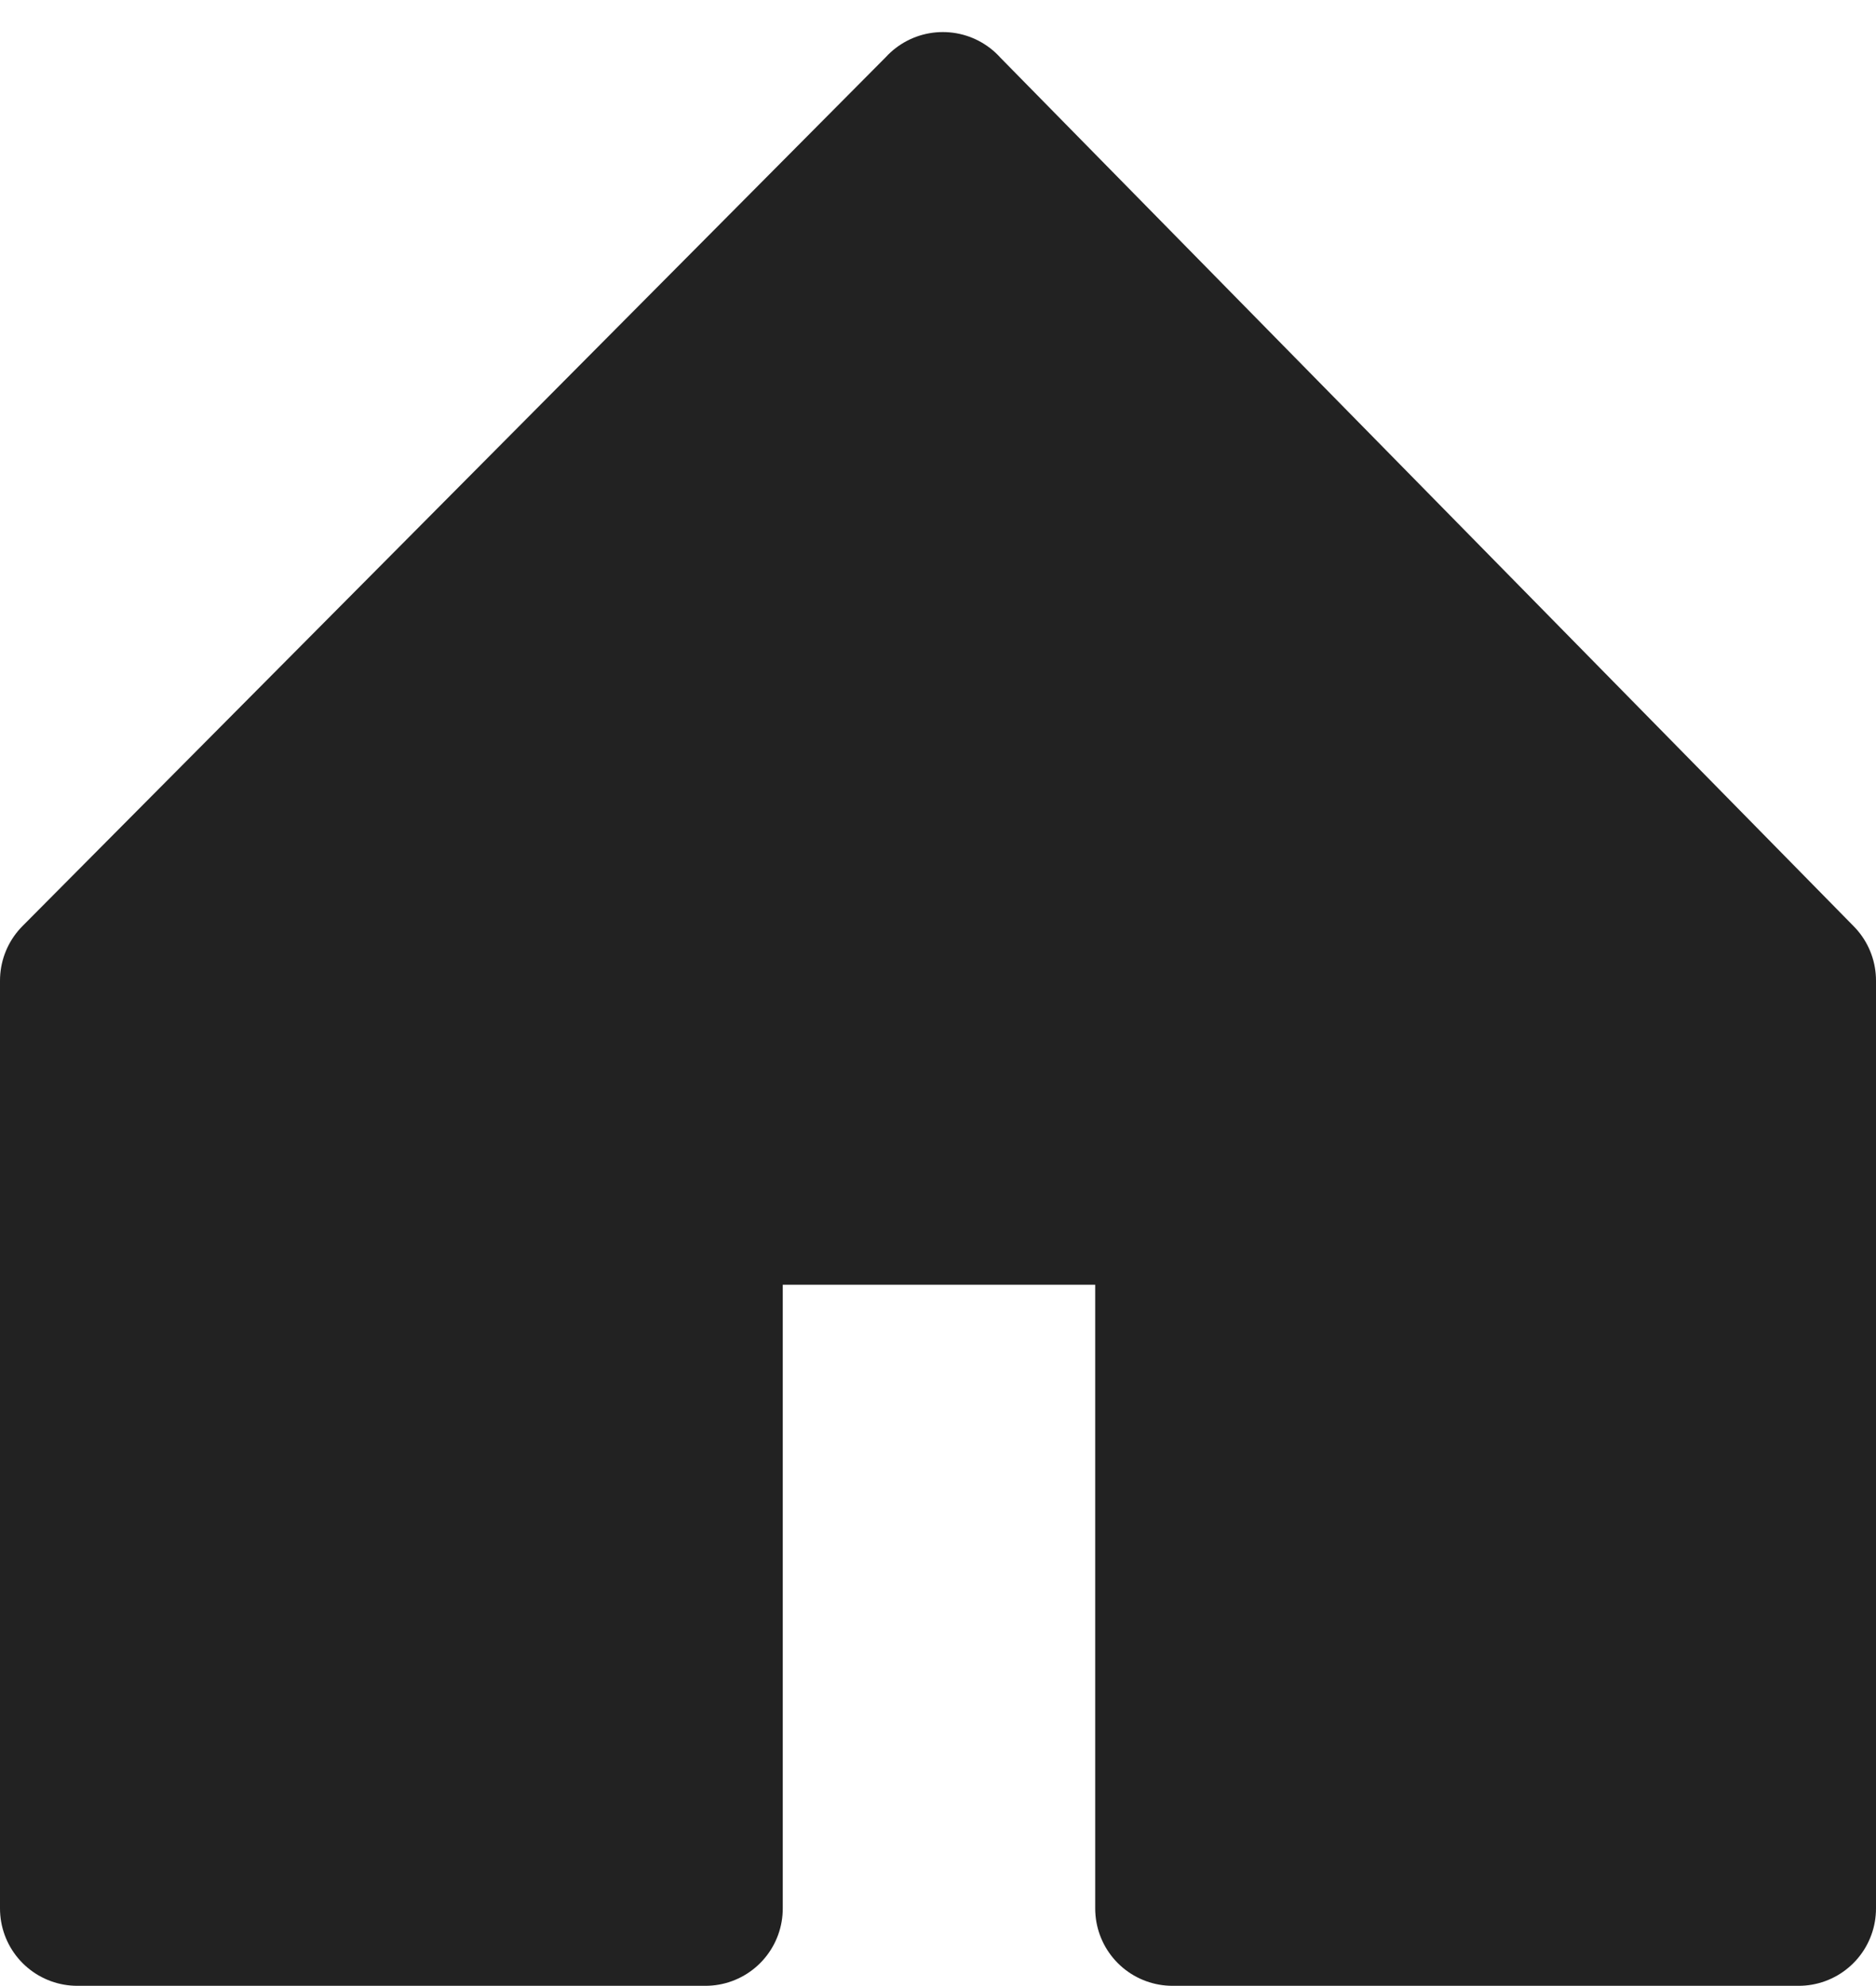 <svg xmlns="http://www.w3.org/2000/svg" width="18.193" height="19.265" viewBox="0 0 18.193 19.265">
  <g id="Group_395" data-name="Group 395" transform="translate(0.75 1.148)">
    <path id="Path_1534" data-name="Path 1534" d="M56.979,962.972l-8.394,8.45v9h6.091v-6.8h4.53v6.8h6.072v-9l-8.3-8.45" transform="translate(-48.585 -963.059)" fill="#222" stroke="#222" stroke-linecap="round" stroke-linejoin="round" stroke-width="1.5"/>
  </g>
</svg>

